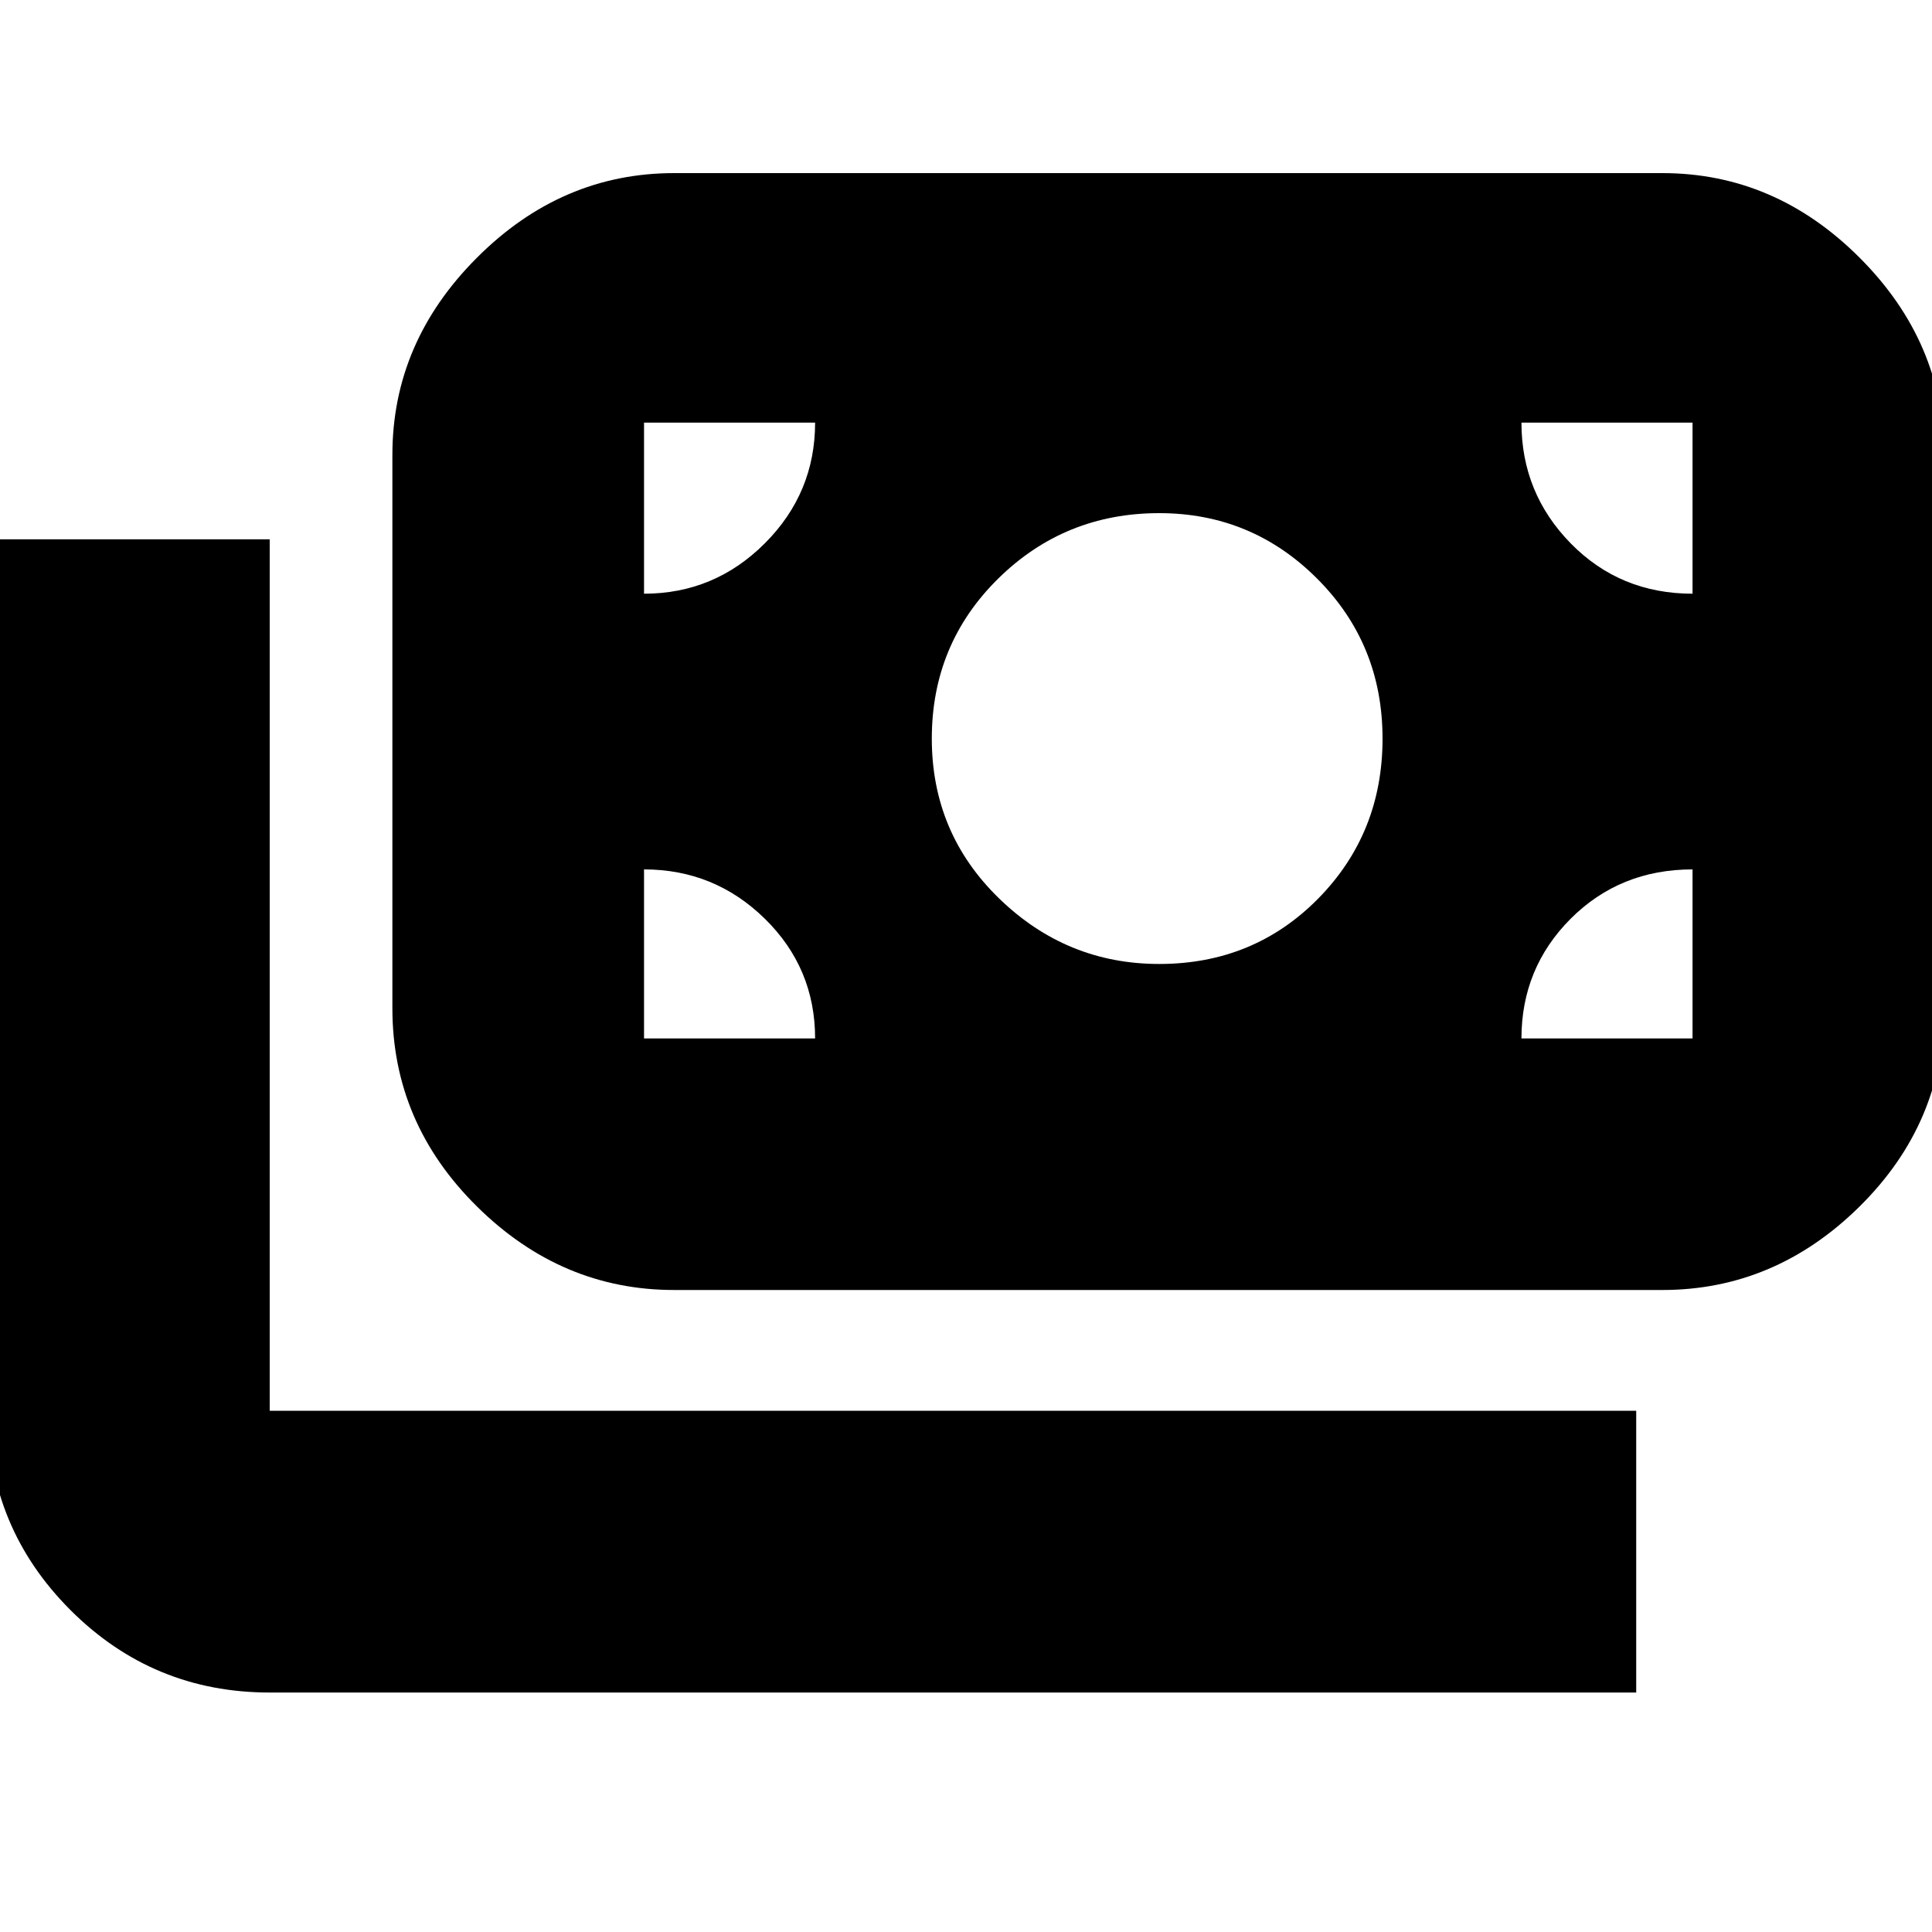 <svg xmlns="http://www.w3.org/2000/svg" height="20" width="20"><path d="M2.792 17.521Q1.583 17.521 0.729 16.667Q-0.125 15.812 -0.125 14.604V5.583H2.792V14.604Q2.792 14.604 2.792 14.604Q2.792 14.604 2.792 14.604H16.938V17.521ZM6.979 13.354Q5.812 13.354 4.938 12.49Q4.062 11.625 4.062 10.438V4.708Q4.062 3.542 4.938 2.667Q5.812 1.792 6.979 1.792H17.208Q18.375 1.792 19.25 2.667Q20.125 3.542 20.125 4.708V10.438Q20.125 11.625 19.25 12.49Q18.375 13.354 17.208 13.354ZM6.667 10.75H8.438Q8.438 10.021 7.917 9.51Q7.396 9 6.667 9V10.75Q6.667 10.75 6.667 10.75Q6.667 10.75 6.667 10.75ZM15.75 10.75H17.521Q17.521 10.75 17.521 10.75Q17.521 10.75 17.521 10.75V9Q16.771 9 16.26 9.51Q15.75 10.021 15.75 10.75ZM12 9.979Q12.979 9.979 13.646 9.302Q14.312 8.625 14.312 7.646Q14.312 6.667 13.635 5.99Q12.958 5.312 12 5.312Q11.021 5.312 10.333 5.99Q9.646 6.667 9.646 7.646Q9.646 8.625 10.344 9.302Q11.042 9.979 12 9.979ZM6.667 6.146Q7.396 6.146 7.917 5.625Q8.438 5.104 8.438 4.375H6.667Q6.667 4.375 6.667 4.375Q6.667 4.375 6.667 4.375ZM17.521 6.146V4.375Q17.521 4.375 17.521 4.375Q17.521 4.375 17.521 4.375H15.75Q15.75 5.104 16.26 5.625Q16.771 6.146 17.521 6.146Z"/></svg>